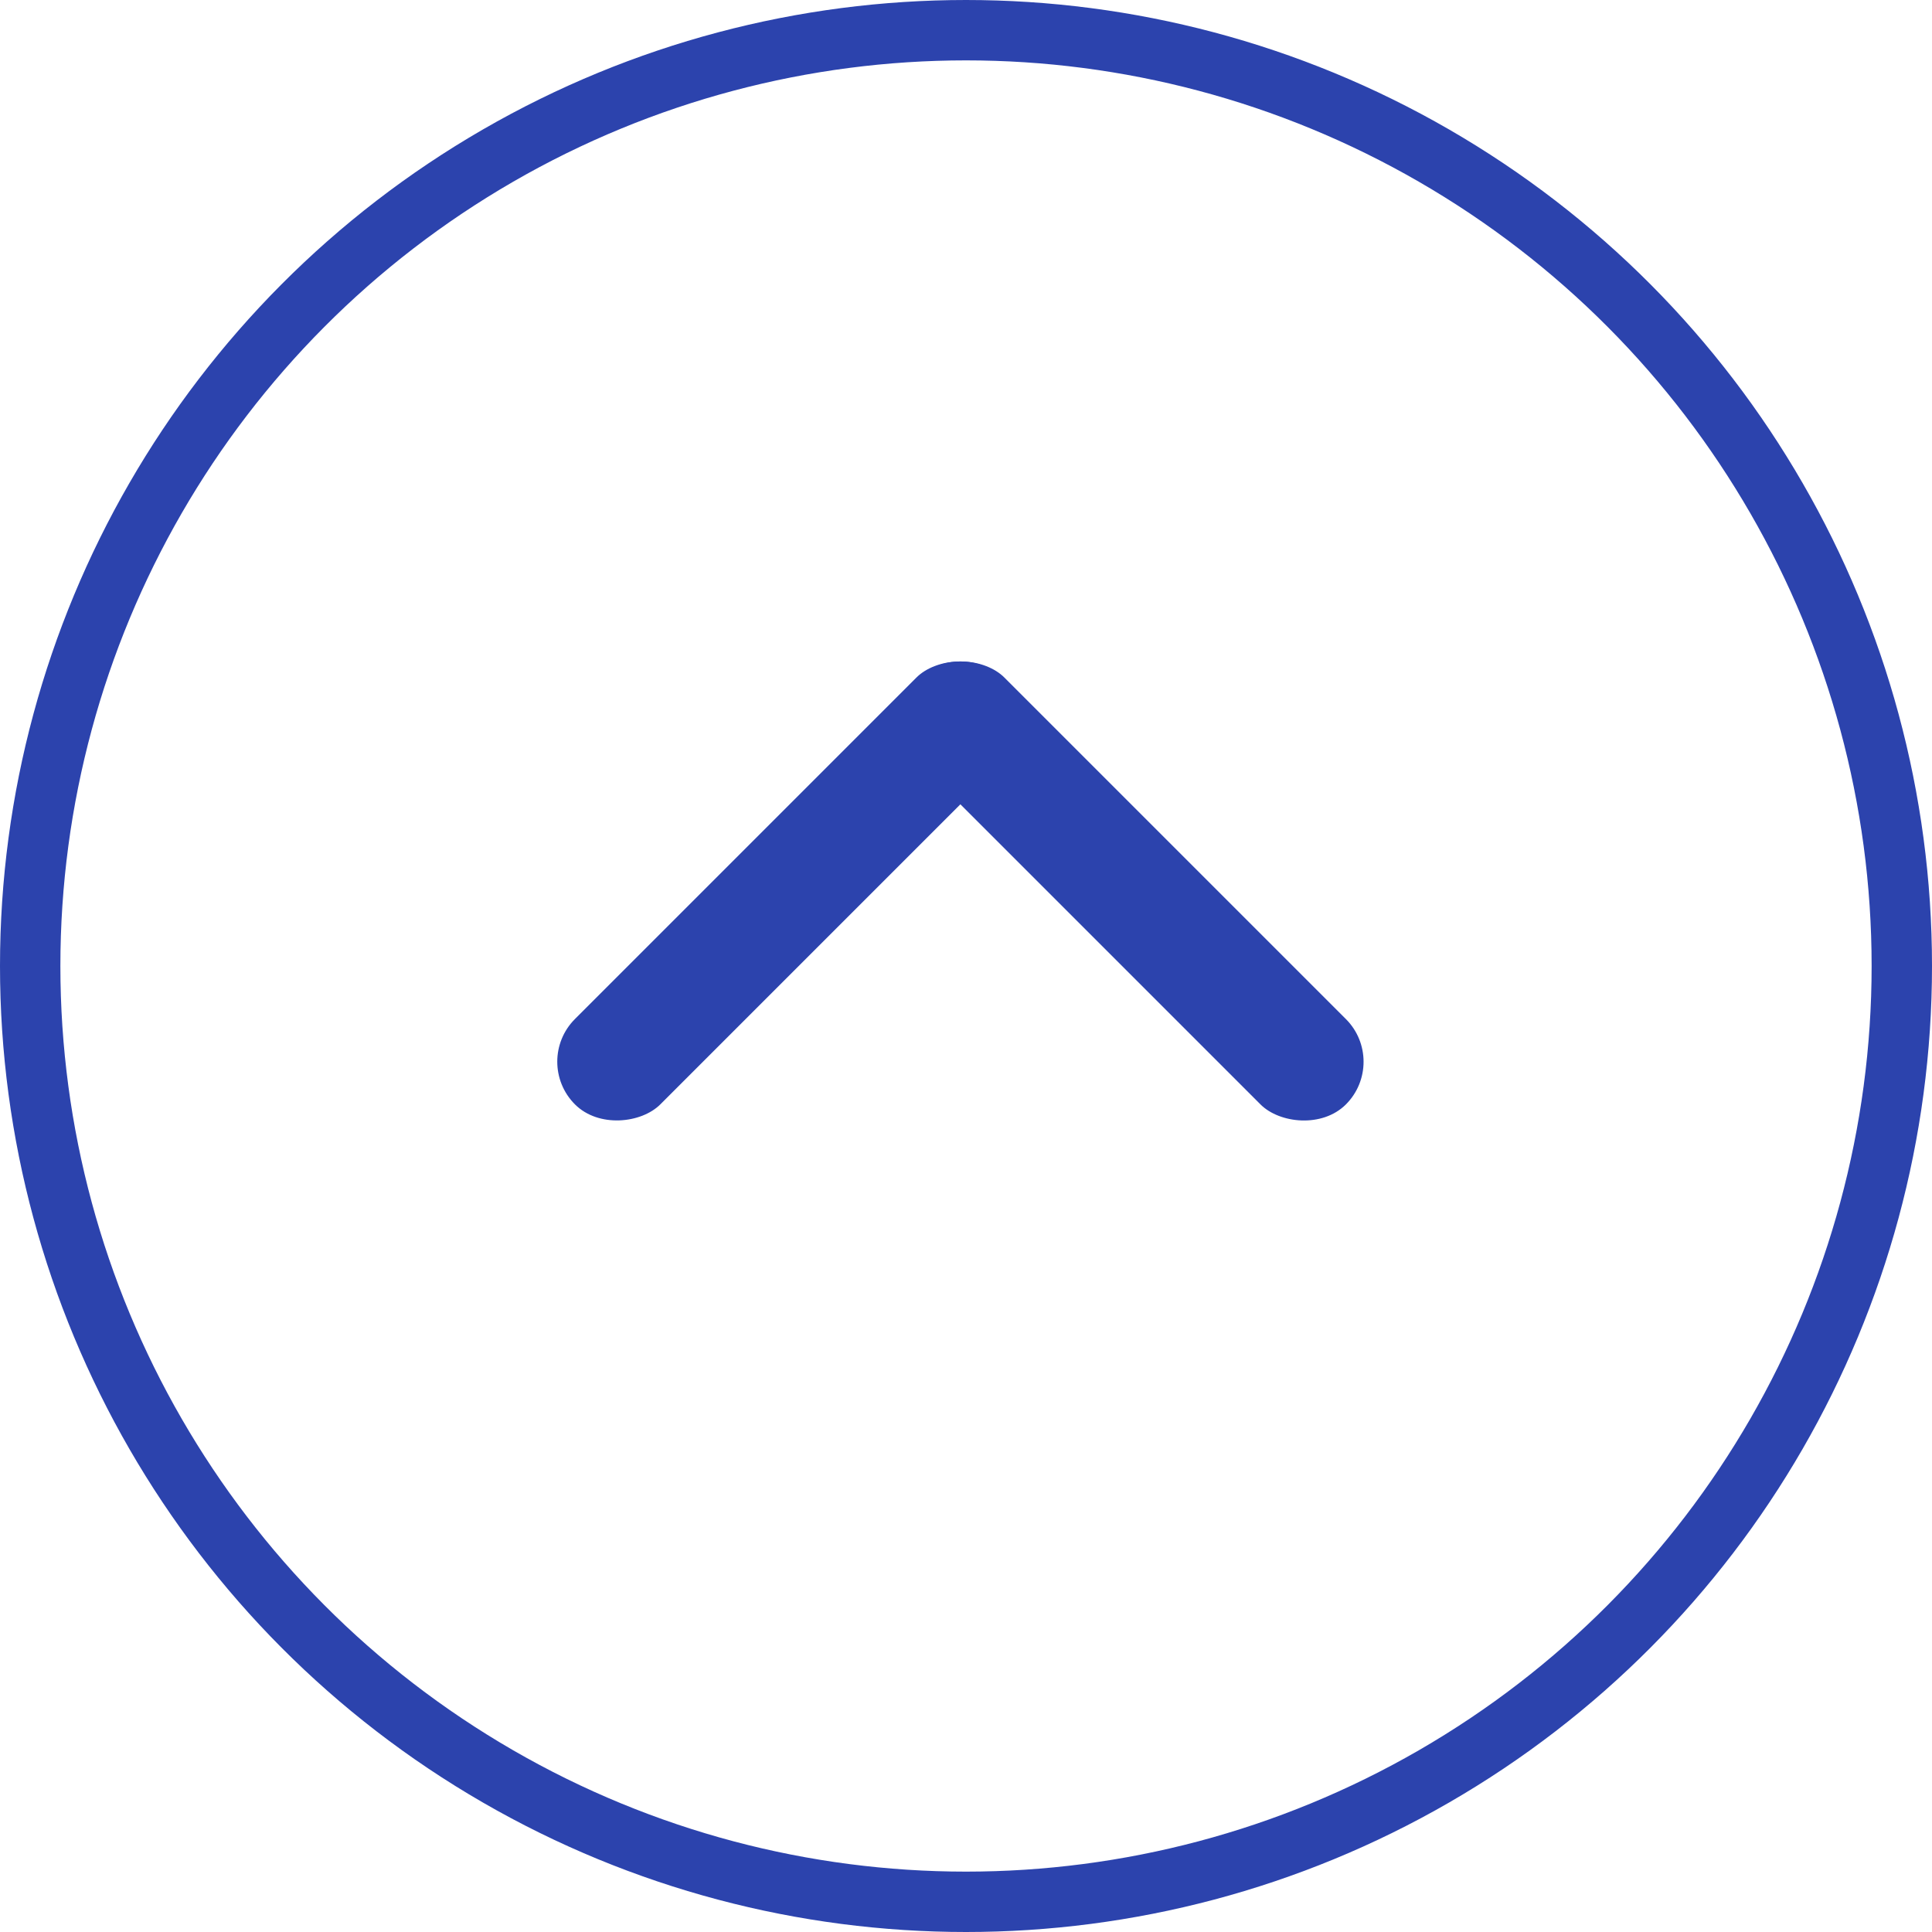 <svg width="32" height="32" viewBox="0 0 32 32" fill="none" xmlns="http://www.w3.org/2000/svg">
<circle cx="16" cy="16" r="15.5" transform="rotate(-180 16 16)" stroke="#2C43AD"/>
<g clip-path="url(#clip0)">
<rect x="14.514" y="11.929" width="2" height="10" rx="1" transform="rotate(-45 14.514 11.929)" fill="#2C43AD"/>
<rect width="2" height="10" rx="1" transform="matrix(-0.707 -0.707 -0.707 0.707 17.3 11.929)" fill="#2C43AD"/>
</g>
<defs>
<clipPath id="clip0">
<rect width="24" height="24" fill="white" transform="translate(28 28) rotate(-180)"/>
</clipPath>
</defs>
</svg>
